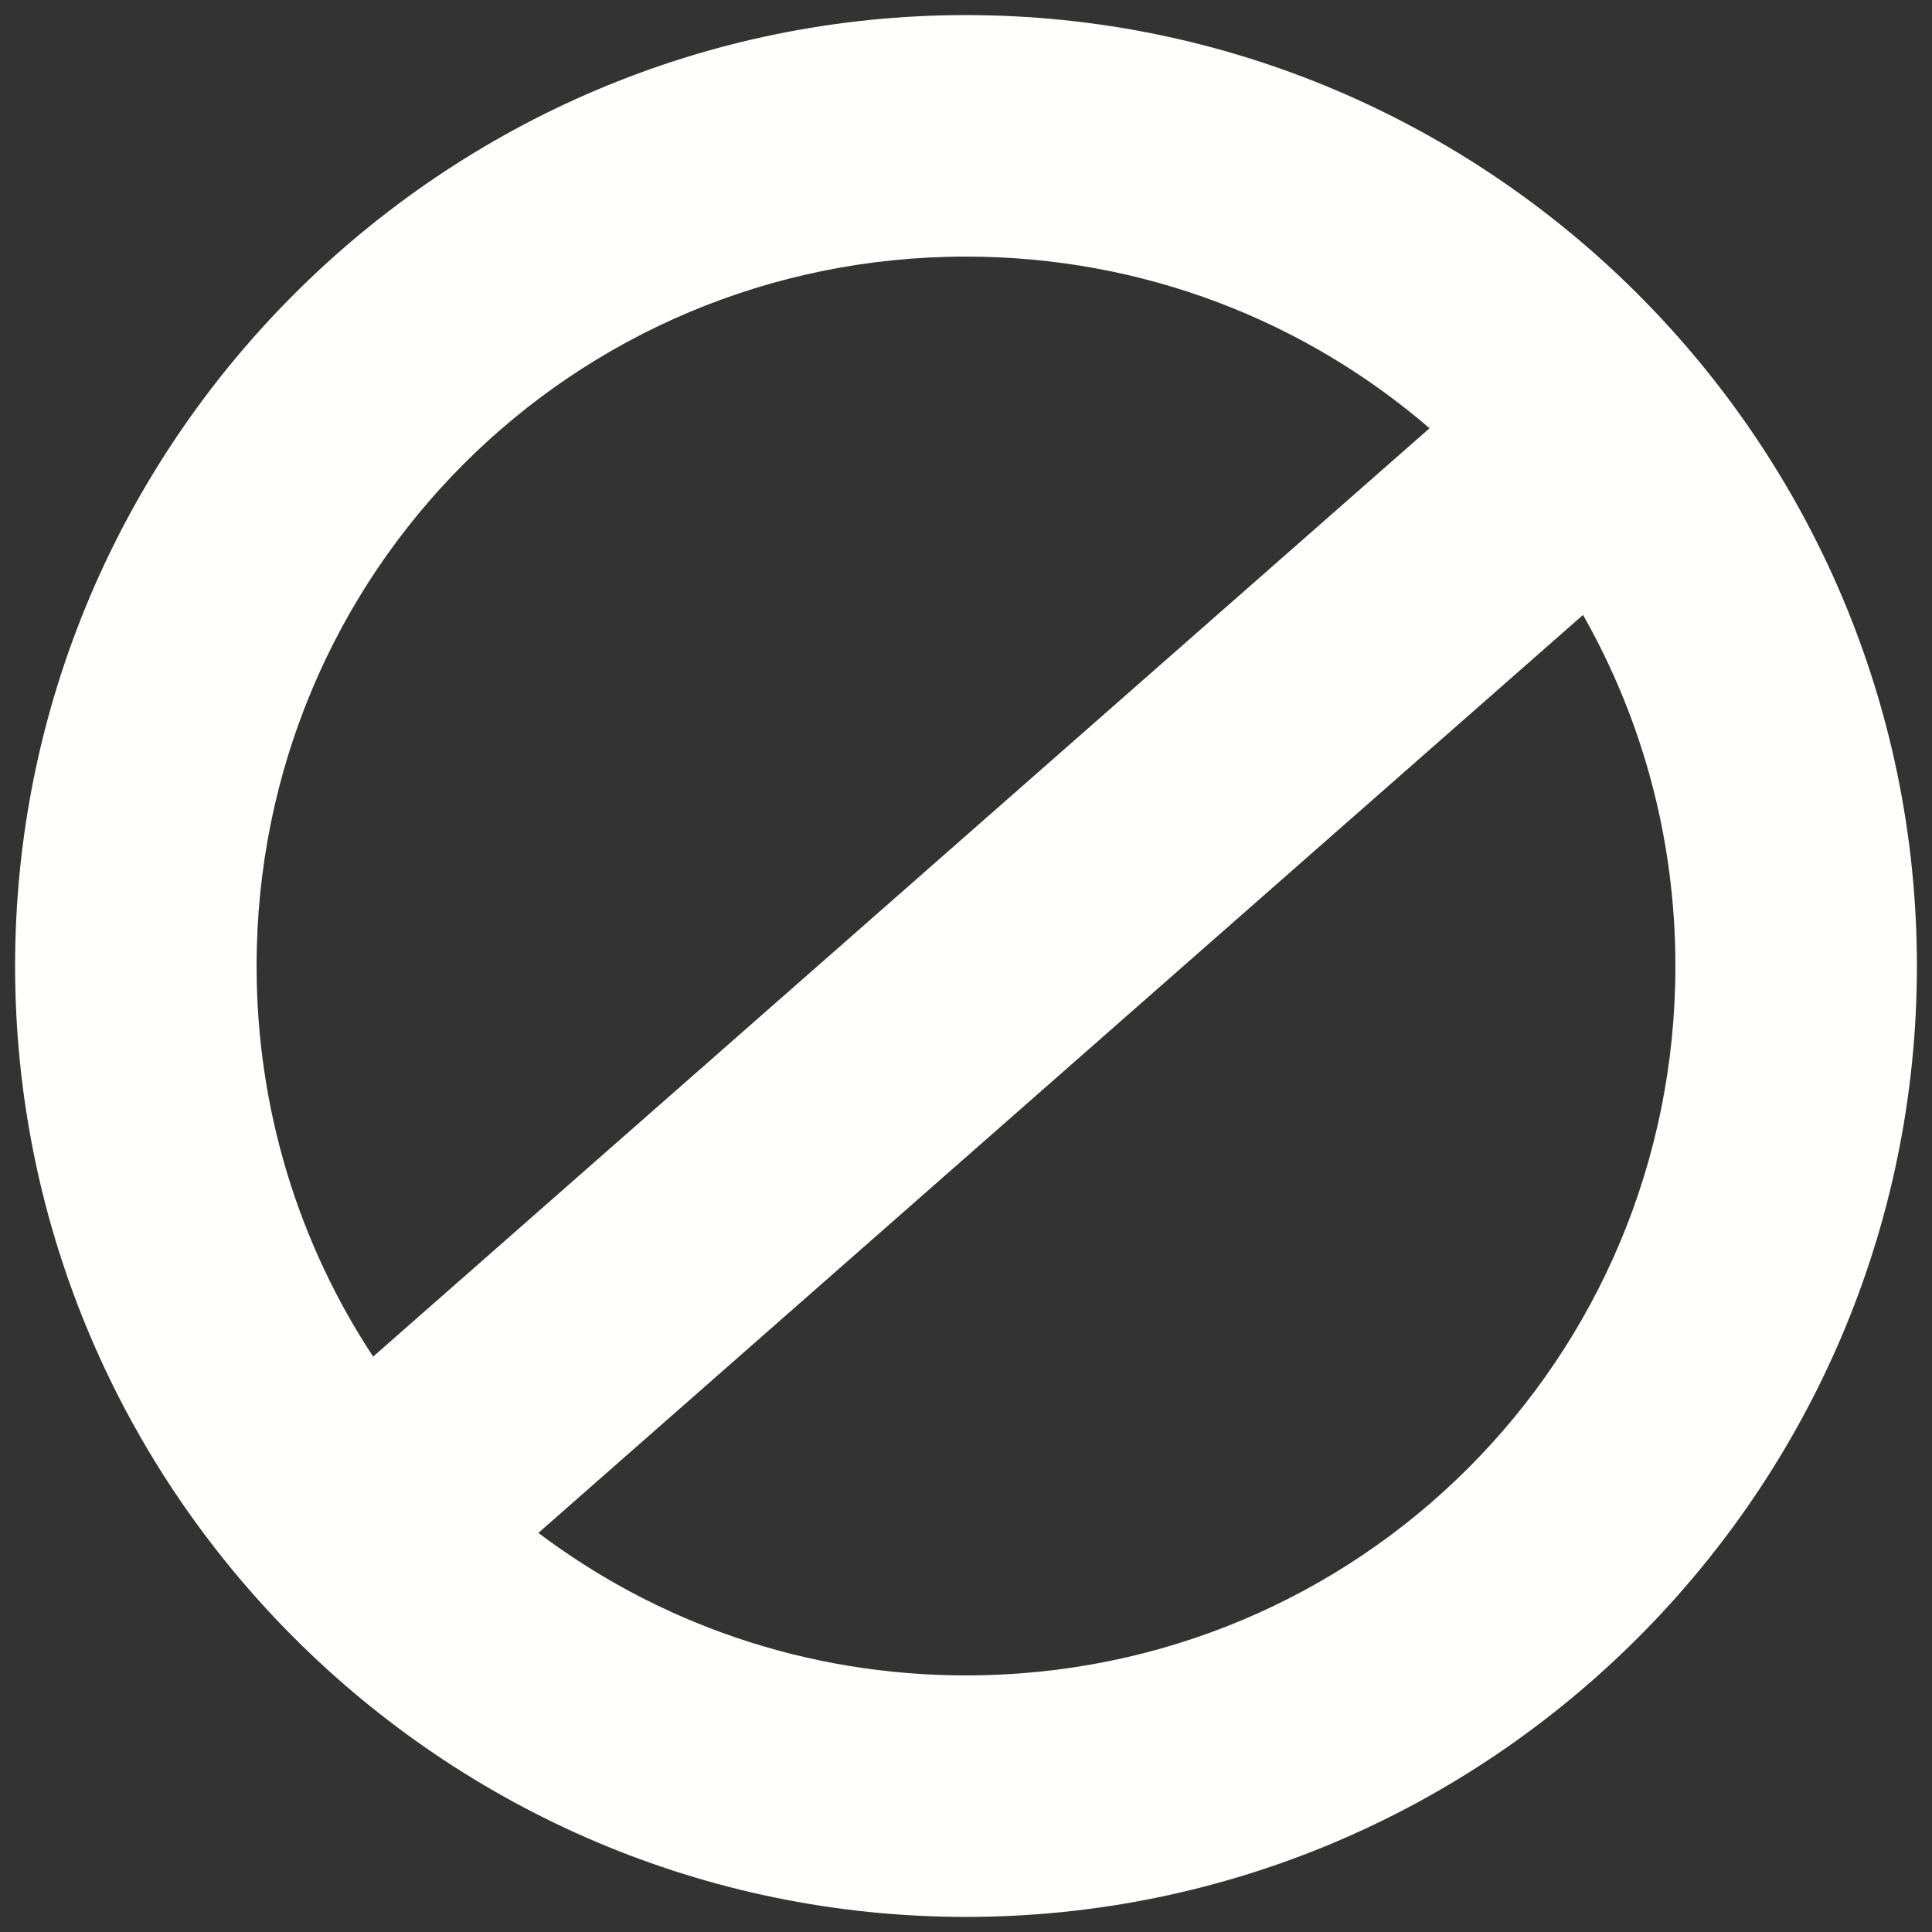 <svg xmlns="http://www.w3.org/2000/svg" width="128" height="128"><rect width="100%" height="100%" fill="#333333" stroke="none"/><defs id="defs6"/><path style="line-height:normal;font-variant-ligatures:normal;font-variant-position:normal;font-variant-caps:normal;font-variant-numeric:normal;font-variant-alternates:normal;font-feature-settings:normal;text-indent:0;text-align:start;text-decoration-line:none;text-decoration-style:solid;text-decoration-color:#000;text-transform:none;text-orientation:mixed;white-space:normal;shape-padding:0;isolation:auto;mix-blend-mode:normal;solid-color:#000;solid-opacity:1" d="M 64 1 C 29.301 1 1 29.301 1 64 C 1 98.699 29.301 127 64 127 C 98.699 127 127 98.699 127 64 C 127 29.301 98.699 1 64 1 z M 64 17 C 75.769 17 86.486 21.284 94.711 28.373 L 24.721 89.879 C 19.842 82.467 17 73.581 17 64 C 17 37.948 37.948 17 64 17 z M 104.879 40.74 C 108.77 47.591 111 55.522 111 64 C 111 90.052 90.052 111 64 111 C 53.338 111 43.534 107.489 35.668 101.559 L 104.879 40.74 z" id="path818" color="#000" font-style="normal" font-variant="normal" font-weight="400" font-stretch="normal" font-size="medium" font-family="sans-serif" text-decoration="none" letter-spacing="normal" word-spacing="normal" writing-mode="lr-tb" direction="ltr" dominant-baseline="auto" baseline-shift="baseline" text-anchor="start" clip-rule="nonzero" display="inline" overflow="visible" visibility="visible" opacity="1" color-interpolation="sRGB" color-interpolation-filters="linearRGB" vector-effect="none" fill="#fffffd" fill-opacity="1" fill-rule="nonzero" stroke="none" stroke-width="16" stroke-linecap="butt" stroke-linejoin="miter" stroke-miterlimit="4" stroke-dasharray="none" stroke-dashoffset="0" stroke-opacity="1" color-rendering="auto" image-rendering="auto" shape-rendering="auto" text-rendering="auto"/></svg>